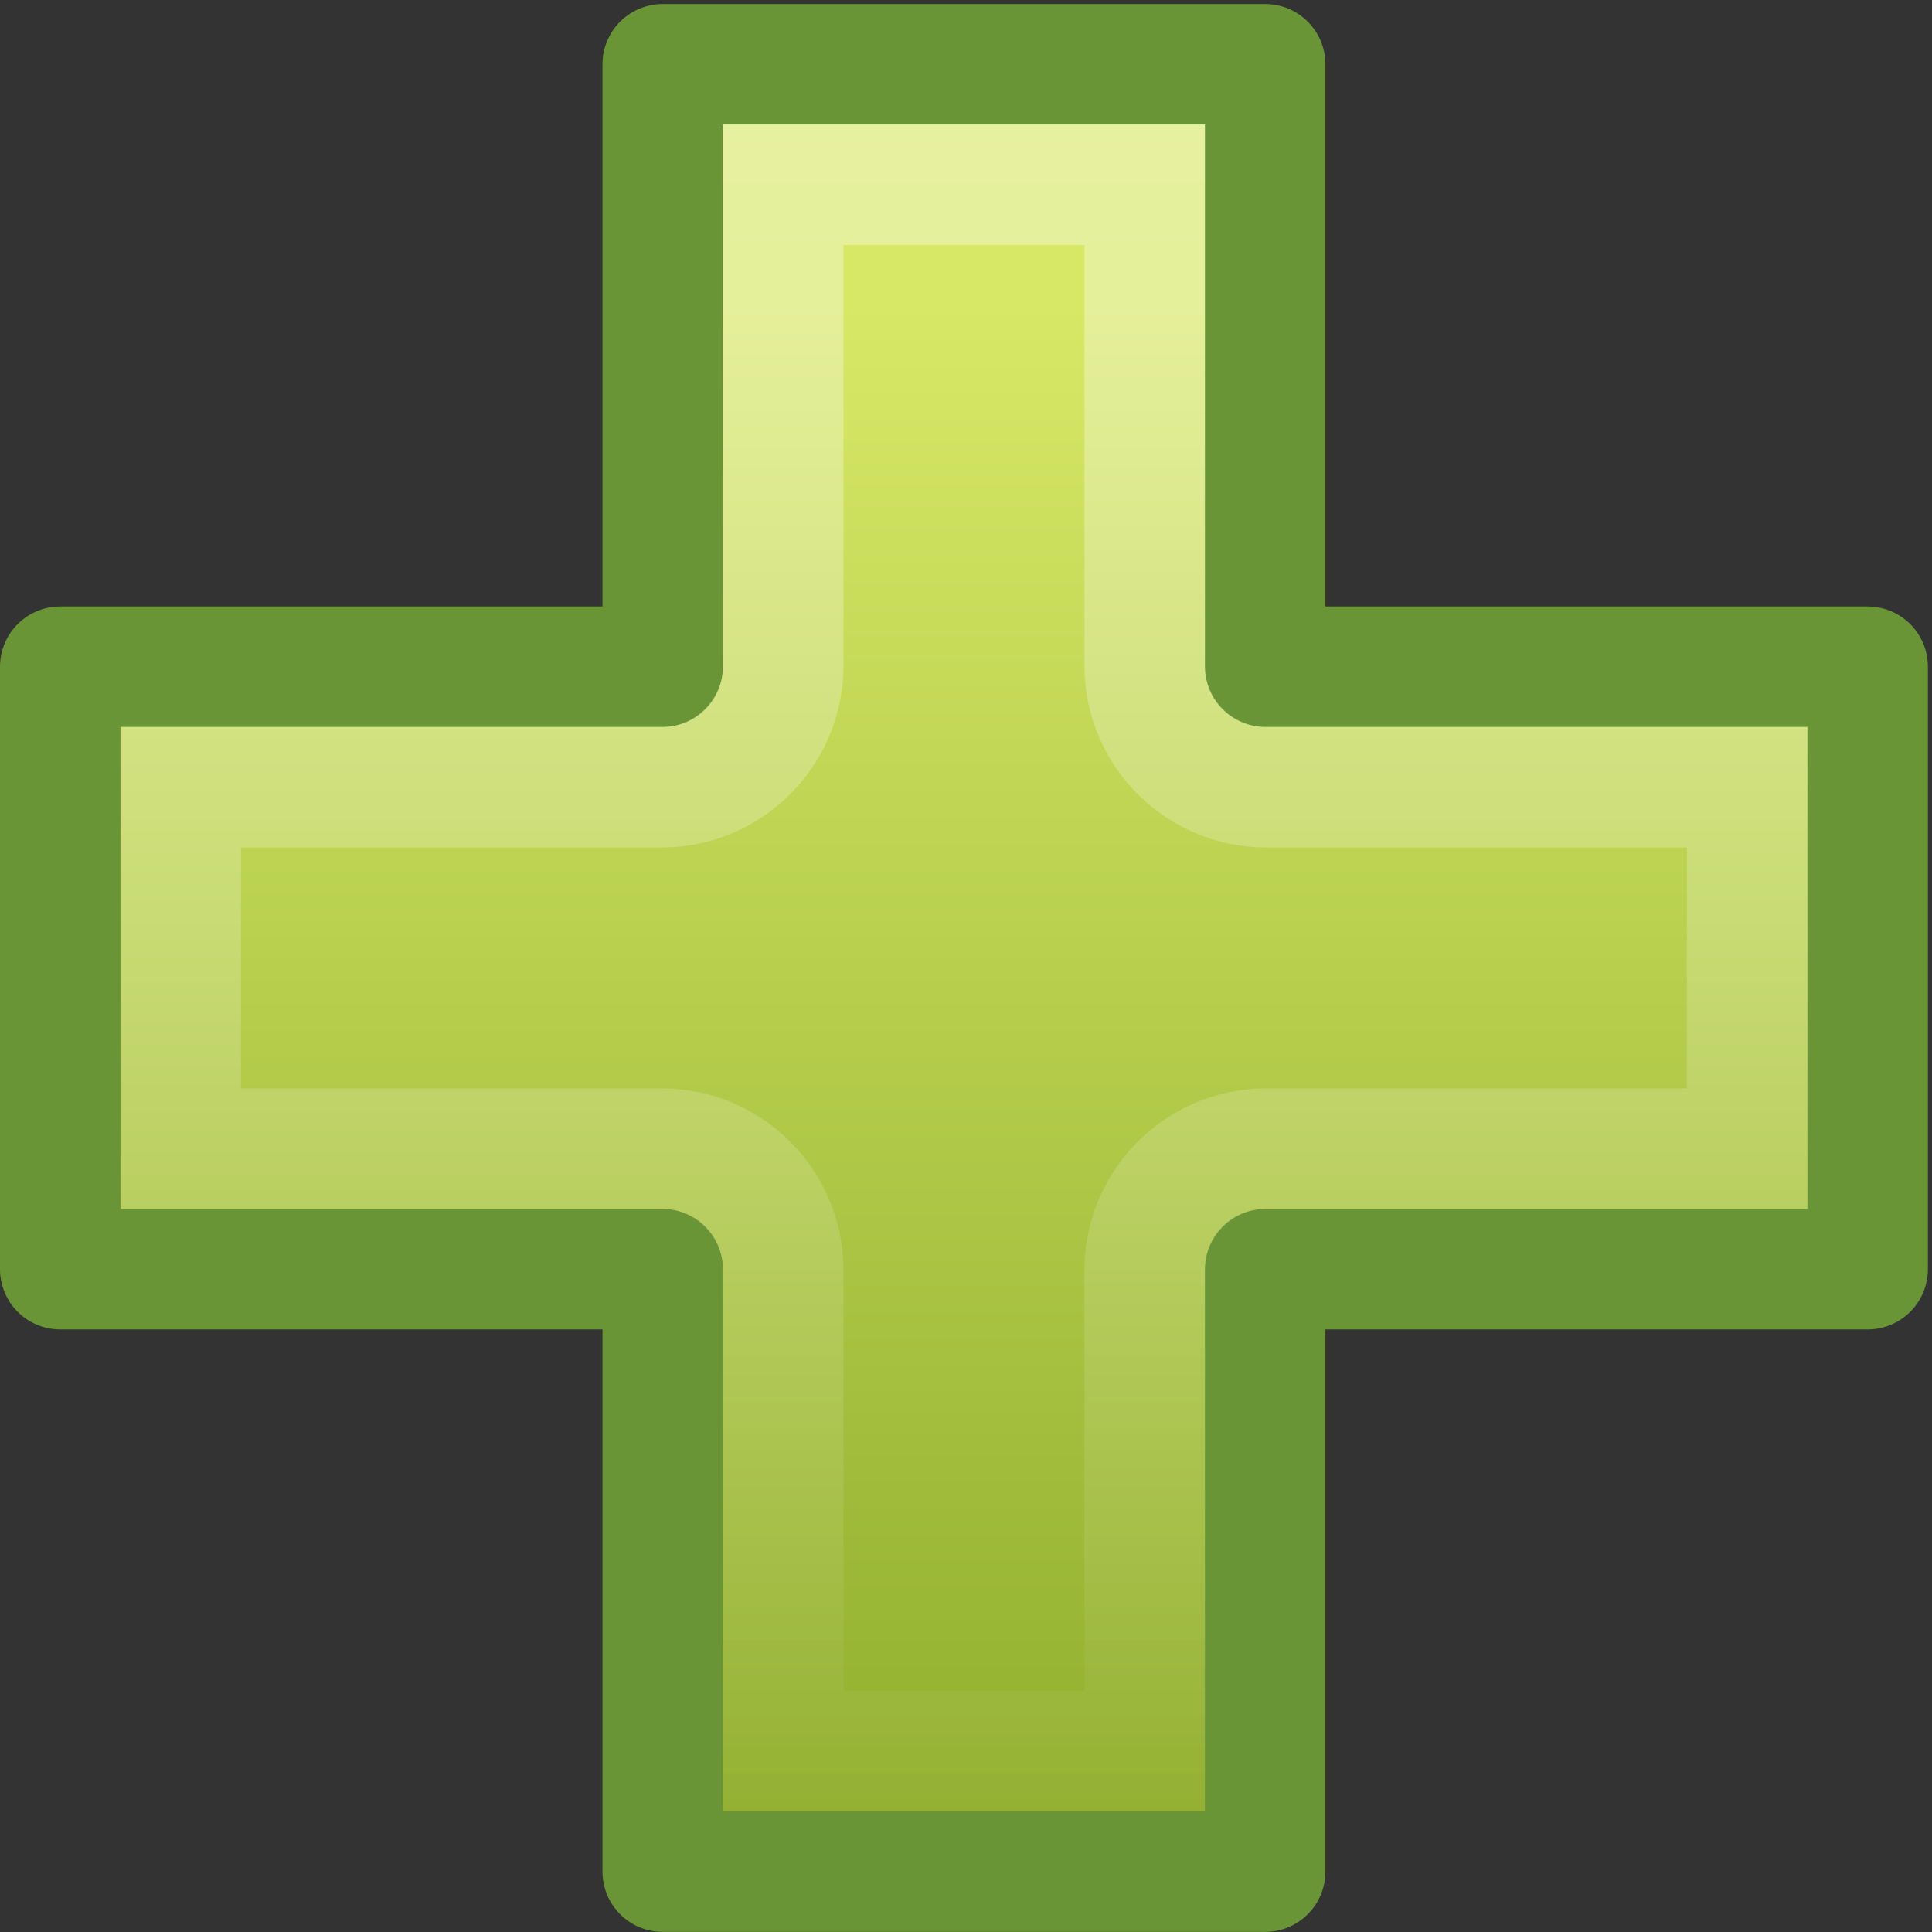 <?xml version="1.0" encoding="UTF-8" standalone="no"?>
<!-- Created with Inkscape (http://www.inkscape.org/) -->

<svg
   xmlns:dc="http://purl.org/dc/elements/1.1/"
   xmlns:cc="http://creativecommons.org/ns#"
   xmlns:rdf="http://www.w3.org/1999/02/22-rdf-syntax-ns#"
   xmlns:svg="http://www.w3.org/2000/svg"
   xmlns="http://www.w3.org/2000/svg"
   xmlns:sodipodi="http://sodipodi.sourceforge.net/DTD/sodipodi-0.dtd"
   xmlns:inkscape="http://www.inkscape.org/namespaces/inkscape"
   id="svg3247"
   height="128"
   width="128"
   version="1.0"
   sodipodi:docname="list-add.svg"
   inkscape:version="0.92.5 (2060ec1f9f, 2020-04-08)">
  <rect width="100%" height="100%" fill="#333333" stroke="none"/>
  <sodipodi:namedview
     pagecolor="#ffffff"
     bordercolor="#666666"
     borderopacity="1"
     objecttolerance="10"
     gridtolerance="10"
     guidetolerance="10"
     inkscape:pageopacity="0"
     inkscape:pageshadow="2"
     inkscape:window-width="4240"
     inkscape:window-height="2338"
     id="namedview13"
     showgrid="false"
     inkscape:zoom="7.375"
     inkscape:cx="72.478191"
     inkscape:cy="64.012742"
     inkscape:window-x="144"
     inkscape:window-y="54"
     inkscape:window-maximized="1"
     inkscape:current-layer="svg3247" />
  <defs
     id="defs3249">
    <linearGradient
       id="linearGradient2401"
       y2="34.225"
       gradientUnits="userSpaceOnUse"
       x2="24.104"
       gradientTransform="matrix(0.71,0,0,0.705,-8.945,-8.236)"
       y1="15.181"
       x1="24.104">
      <stop
         id="stop2266"
         style="stop-color:#d7e866"
         offset="0" />
      <stop
         id="stop2268"
         style="stop-color:#8cab2a"
         offset="1" />
    </linearGradient>
    <linearGradient
       id="linearGradient3190"
       y2="16.004"
       gradientUnits="userSpaceOnUse"
       x2="8"
       x1="8">
      <stop
         id="stop3182"
         style="stop-color:#fff"
         offset="0" />
      <stop
         id="stop3184"
         style="stop-color:#fff;stop-opacity:0"
         offset="1" />
    </linearGradient>
  </defs>
  <g
     id="g828"
     transform="matrix(7.983,0,0,7.983,0,-893.831)">
    <g
       transform="translate(0,112)"
       id="layer1">
      <path
         inkscape:connector-curvature="0"
         d="m 5.5,5.5 v -5 h 5 v 5 h 5 v 5 h -5 v 5 h -5 v -5 h -5 v -5 z"
         style="fill:url(#linearGradient2401);fill-rule:evenodd;stroke:#699536;stroke-linejoin:round"
         id="path2262" />
      <path
         inkscape:connector-curvature="0"
         d="m 6.5,1.5 v 4 c -0.005,0.55 -0.45,0.995 -1,1 h -4 v 3 h 4 c 0.55,0.005 0.995,0.45 1,1 v 4 h 3 v -4 c 0.005,-0.55 0.45,-0.995 1,-1 h 4 v -3 h -4 C 9.95,6.495 9.505,6.05 9.5,5.5 v -4 z"
         style="opacity:0.4;fill:none;stroke:url(#linearGradient3190)"
         id="path3188" />
    </g>
  </g>
</svg>
